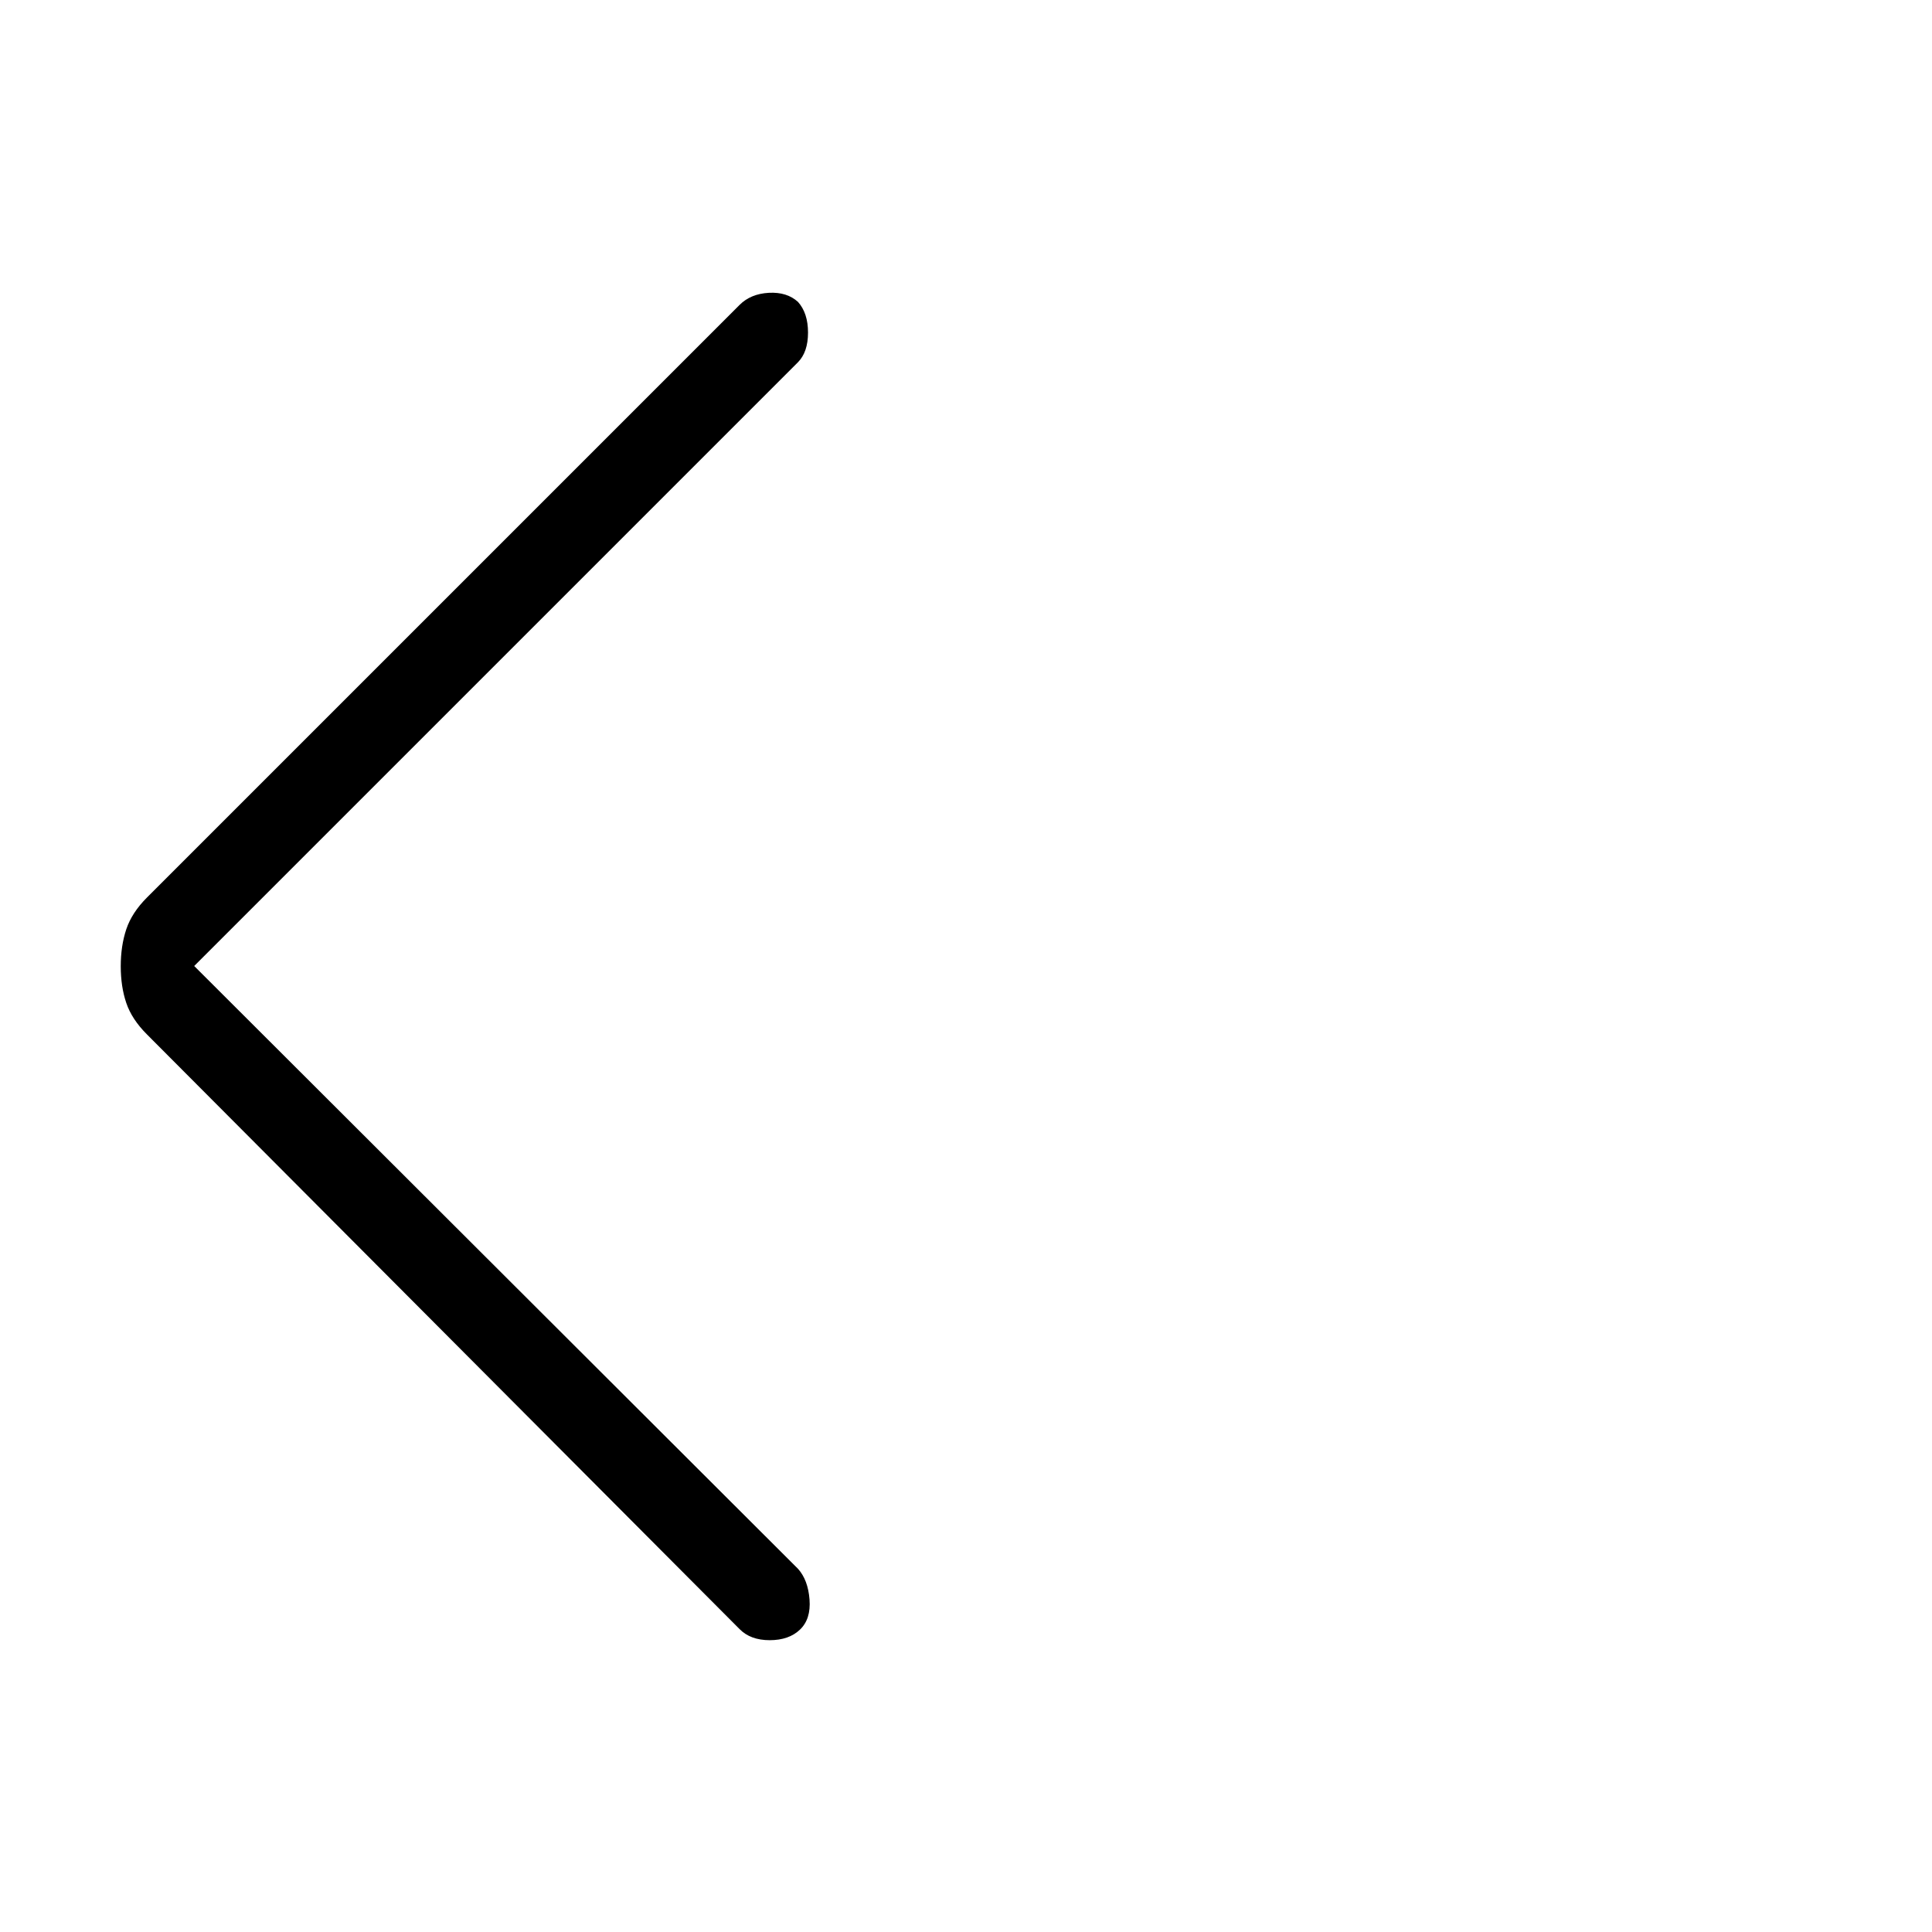 <svg xmlns="http://www.w3.org/2000/svg" height="20" viewBox="0 -960 960 960" width="20"><path d="m96.5-480 300 299.5q5 5.55 5.75 15.27.75 9.73-4.75 14.98T382.45-145q-9.54 0-14.95-5.5L73.06-445.96q-7.56-7.54-10.31-15.67Q60-469.75 60-479.88q0-10.12 2.75-18.37 2.75-8.25 10.31-15.81L367.5-808.5q5.5-5.5 14.5-6t14.5 4.5q5 5.55 5 15.27 0 9.73-5.07 14.8L96.5-480Z"/></svg>